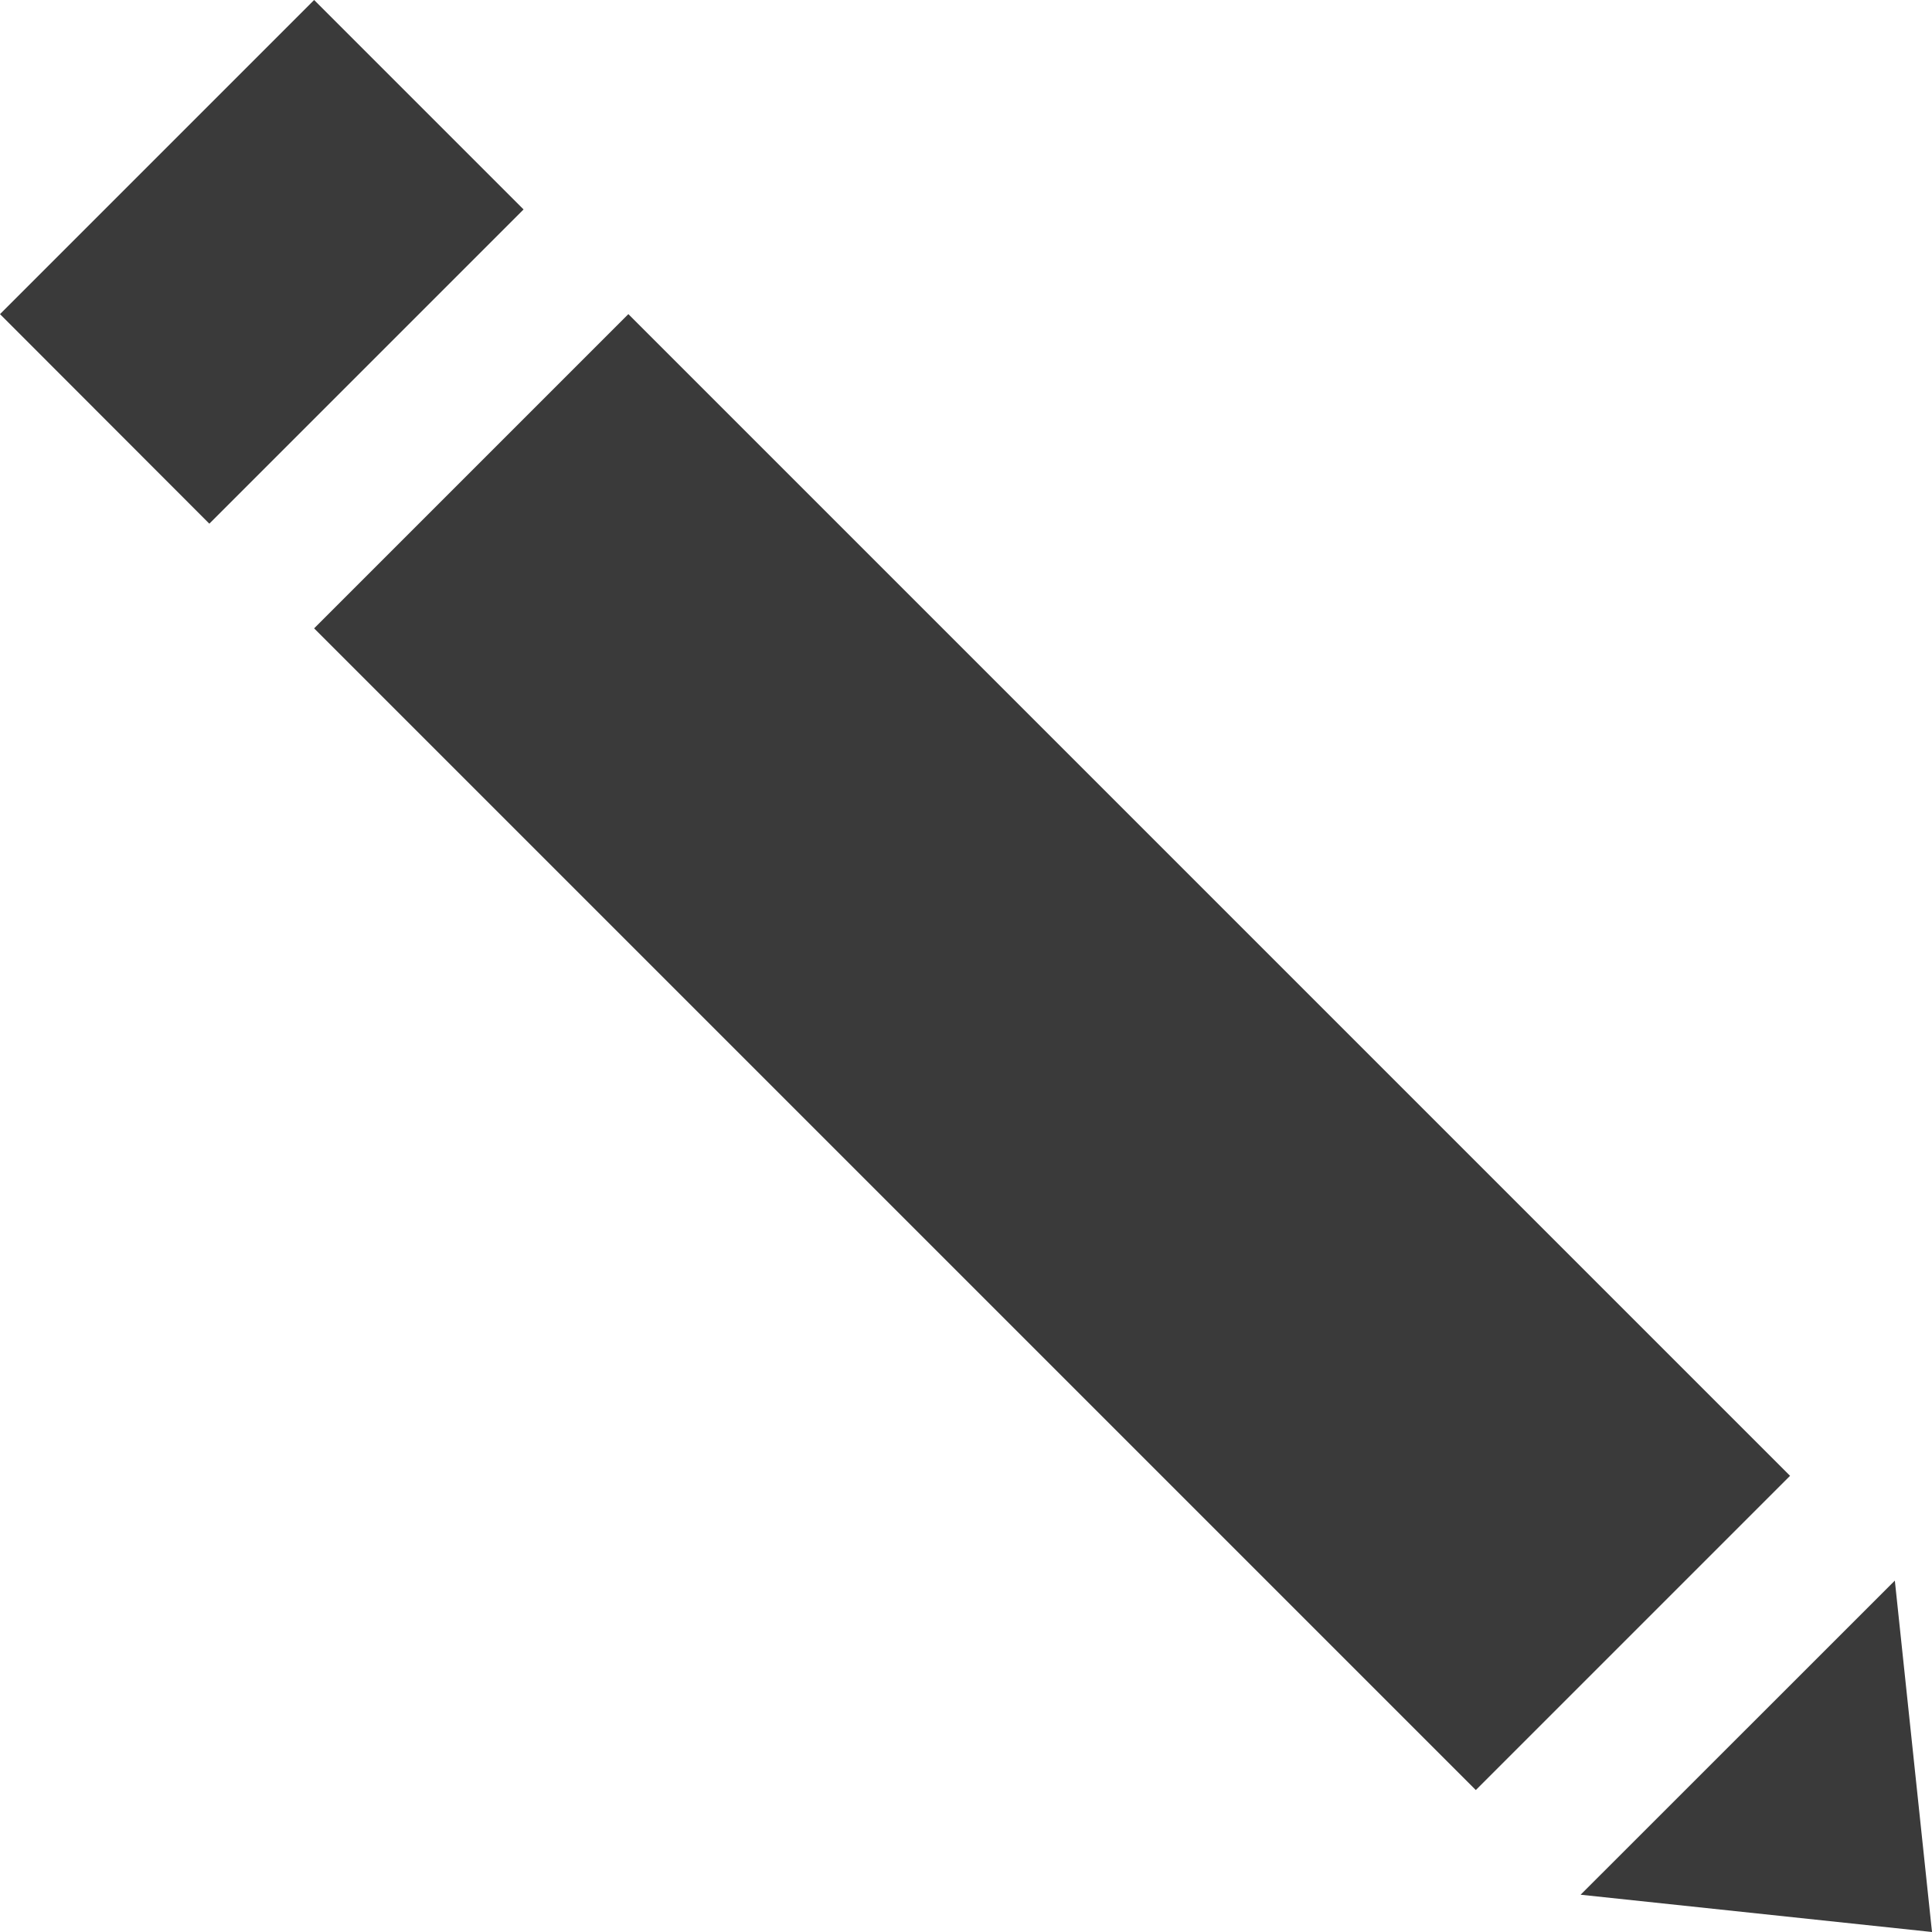 <?xml version="1.0" encoding="UTF-8"?><svg width="17px" height="17px" viewBox="0 0 17 17" version="1.1" xmlns="http://www.w3.org/2000/svg" xmlns:xlink="http://www.w3.org/1999/xlink">        <title>Combined Shape</title>    <desc>Created with Sketch.</desc>    <g id="Document-Symbols" stroke="none" stroke-width="1" fill="none" fill-rule="evenodd">        <g id="UI/Pencil" transform="translate(-13, -8)" fill="#3A3A3A">            <path d="M15.764,8 L17.607,9.843 L14.842,12.608 L13,10.764 L15.764,8 Z M30,25 L26.908,24.672 L29.673,21.908 L30,25 Z M28.751,20.986 L25.986,23.751 L15.764,13.529 L18.529,10.764 L28.751,20.986 Z" id="Combined-Shape"></path>        </g>    </g></svg>